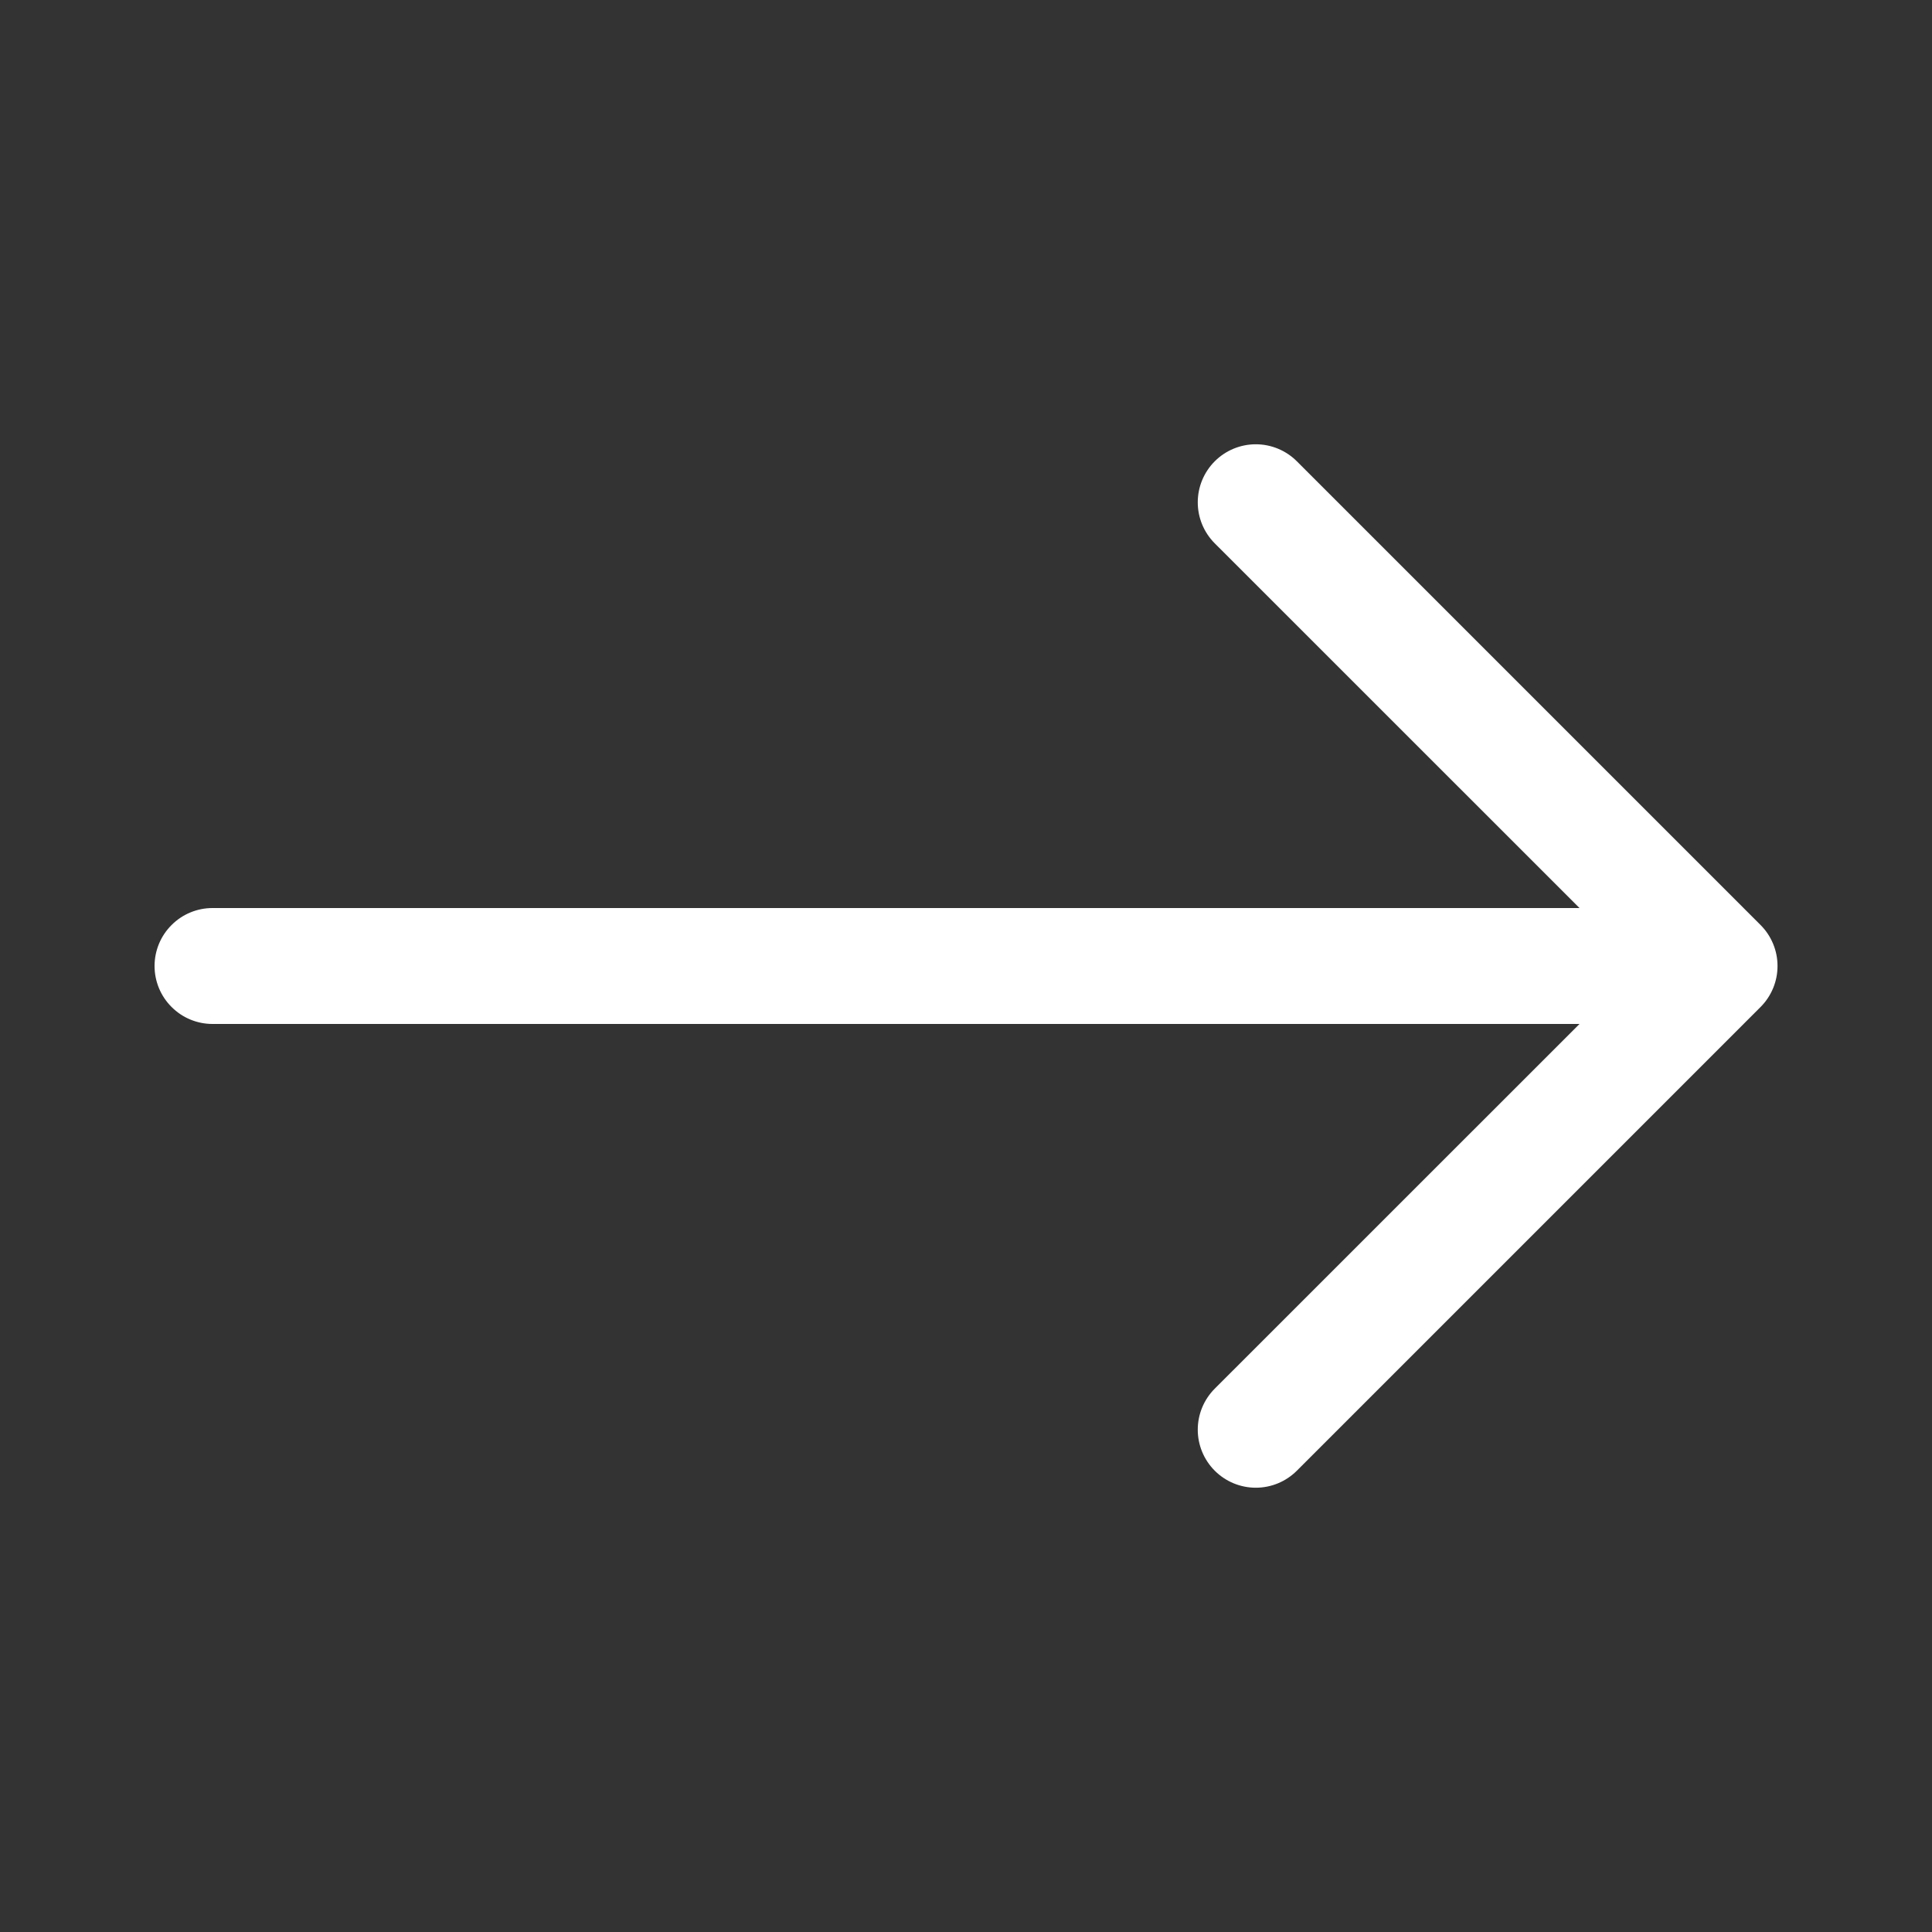 <svg width="25" height="25" viewBox="0 0 25 25" fill="none" xmlns="http://www.w3.org/2000/svg">
<rect x="0" y="0" width="25" height="25" fill="#333333" stroke="none"/>
<path fill-rule="evenodd" clip-rule="evenodd" d="M2 12.5C2 12.301 2.079 12.11 2.22 11.97C2.36 11.829 2.551 11.75 2.75 11.75L20.439 11.75L15.719 7.031C15.578 6.89 15.499 6.699 15.499 6.5C15.499 6.301 15.578 6.11 15.719 5.969C15.86 5.828 16.051 5.749 16.25 5.749C16.449 5.749 16.64 5.828 16.781 5.969L22.781 11.969C22.851 12.039 22.906 12.121 22.944 12.213C22.982 12.304 23.001 12.401 23.001 12.5C23.001 12.599 22.982 12.696 22.944 12.787C22.906 12.879 22.851 12.961 22.781 13.031L16.781 19.031C16.64 19.172 16.449 19.251 16.25 19.251C16.051 19.251 15.86 19.172 15.719 19.031C15.578 18.89 15.499 18.699 15.499 18.5C15.499 18.301 15.578 18.11 15.719 17.969L20.439 13.25L2.75 13.25C2.551 13.25 2.36 13.171 2.22 13.03C2.079 12.89 2 12.699 2 12.5Z" fill="white"/>
</svg>
